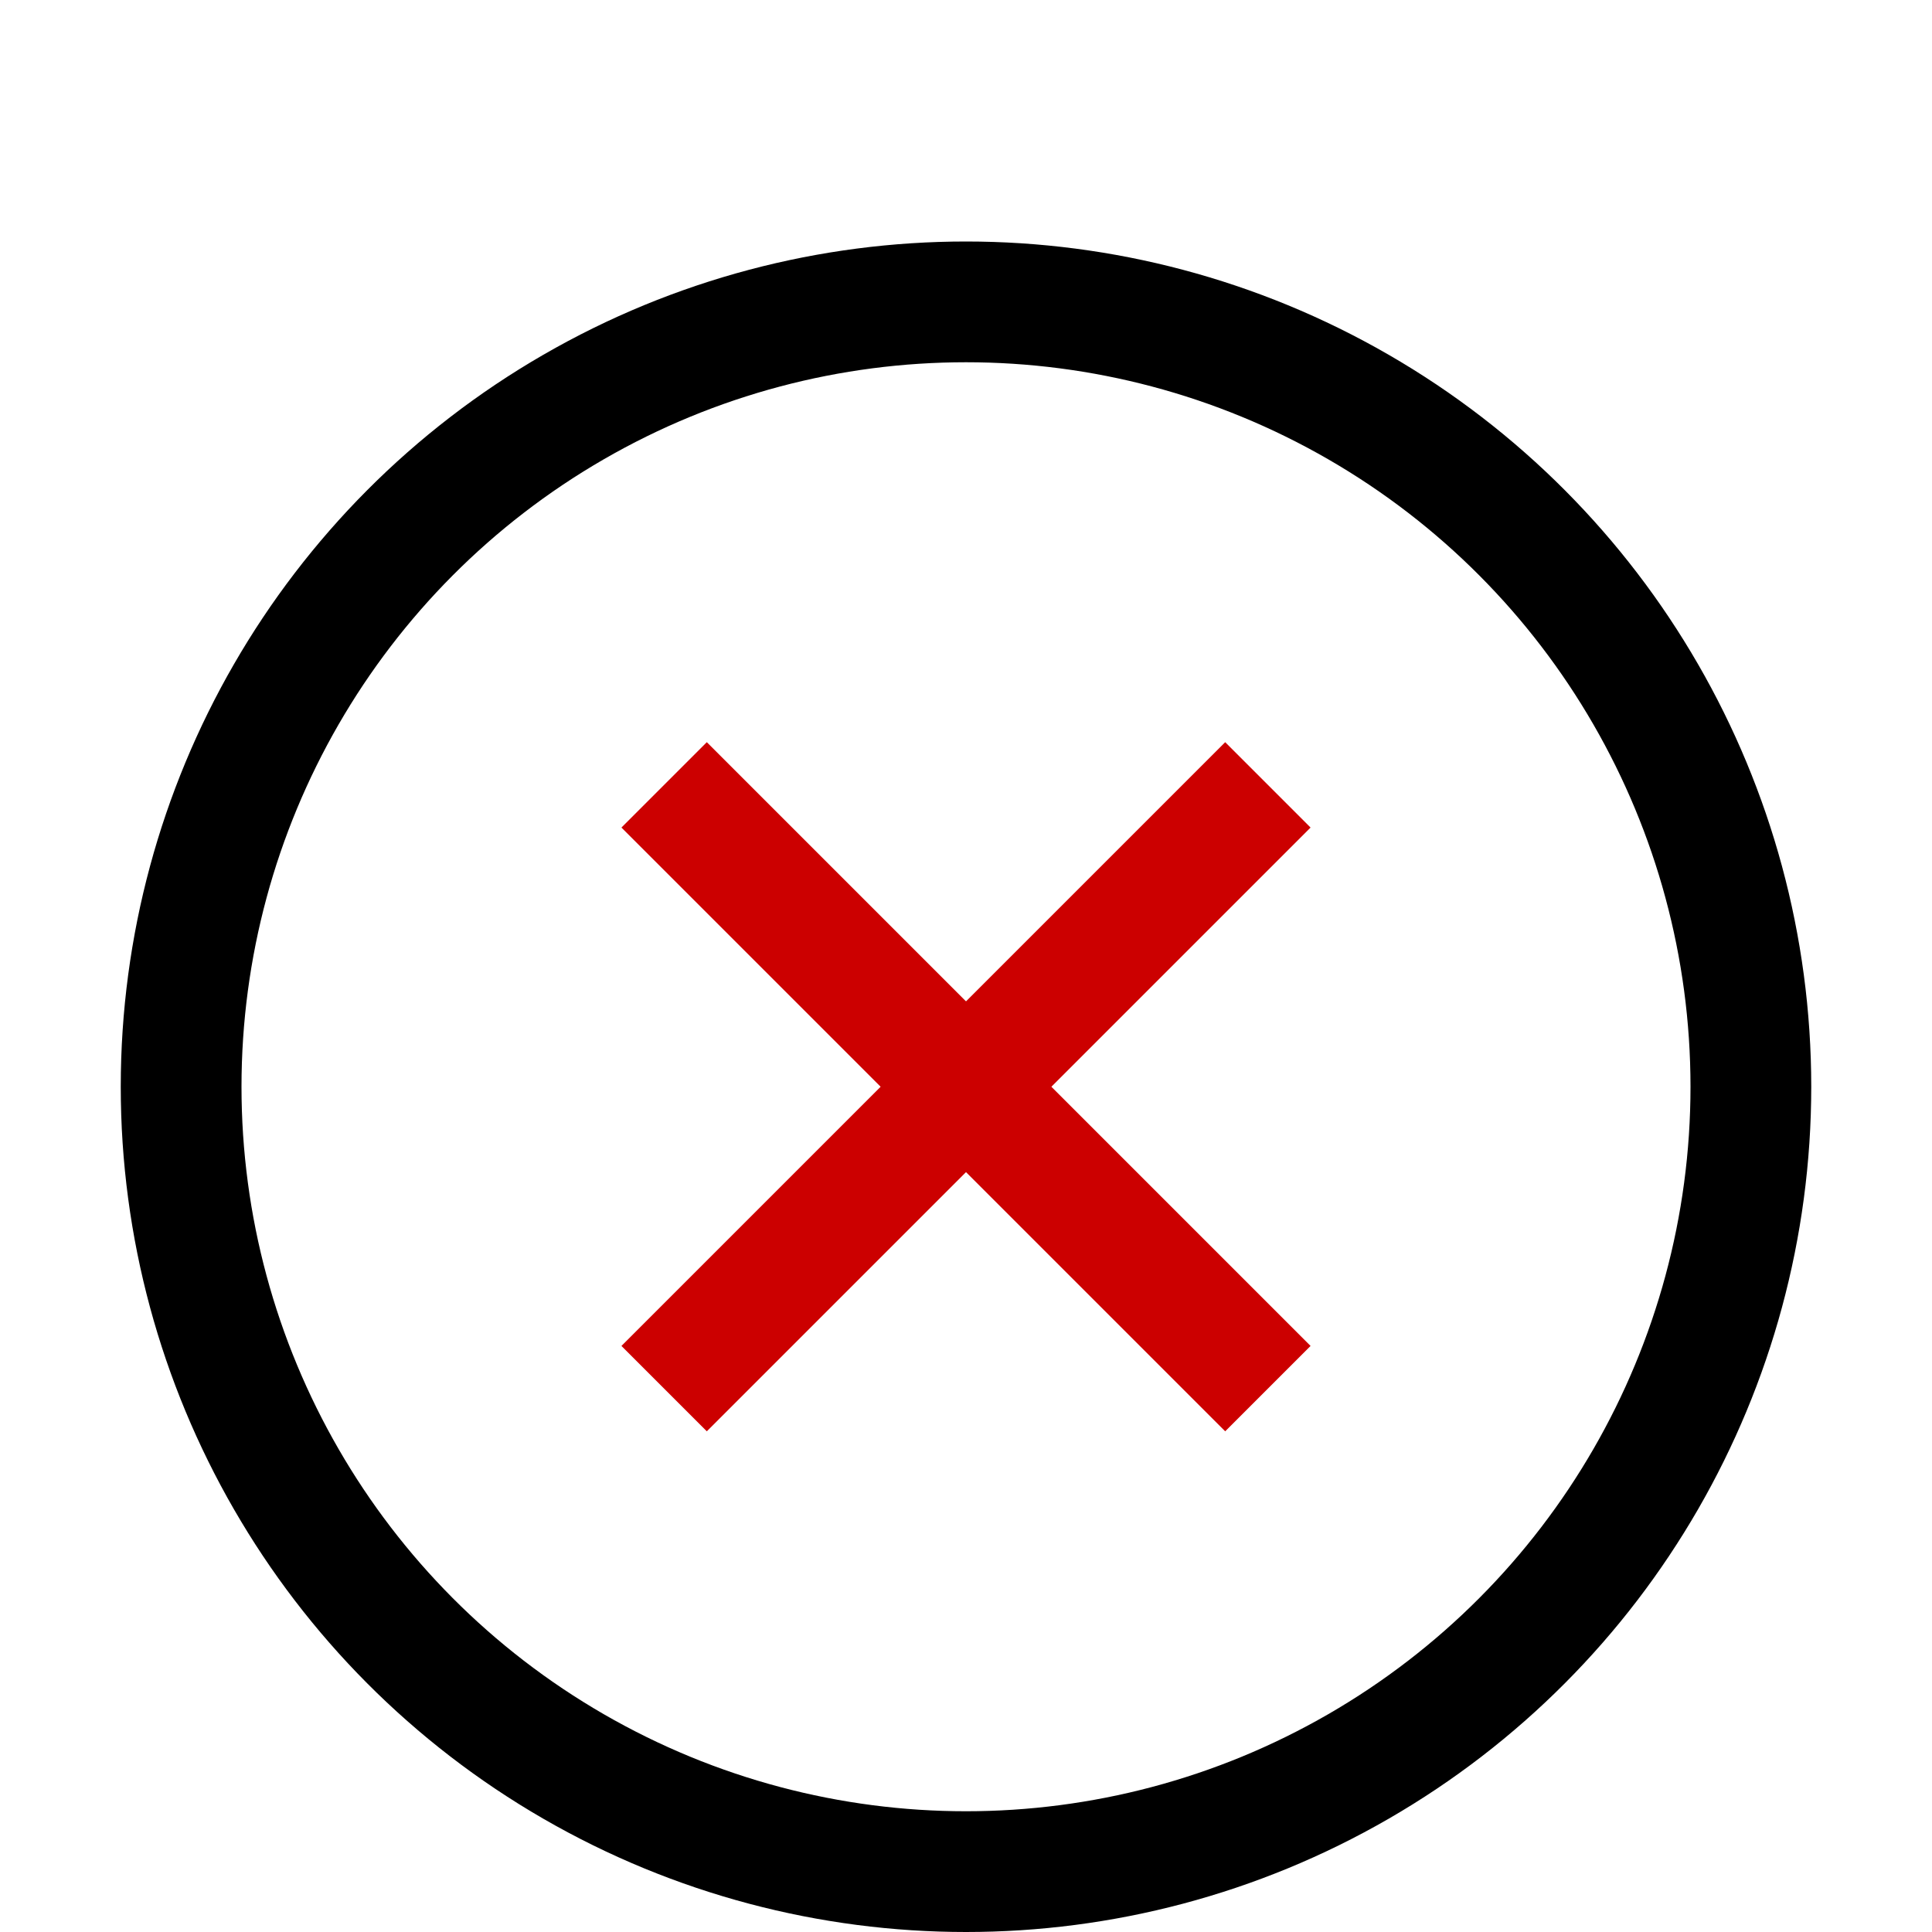 <svg viewBox="0 0 16 16" height="16px" width="16px" xmlns="http://www.w3.org/2000/svg">
<circle cx="8" cy="9" r="6.5" fill="none" stroke-width="1" stroke="#000"></circle>
<polyline points="5.5,6.5 10.5,11.5" stroke="#C00" stroke-width="1"></polyline>
<polyline points="5.5,11.5 10.5,6.5" stroke="#C00" stroke-width="1"></polyline>
</svg>